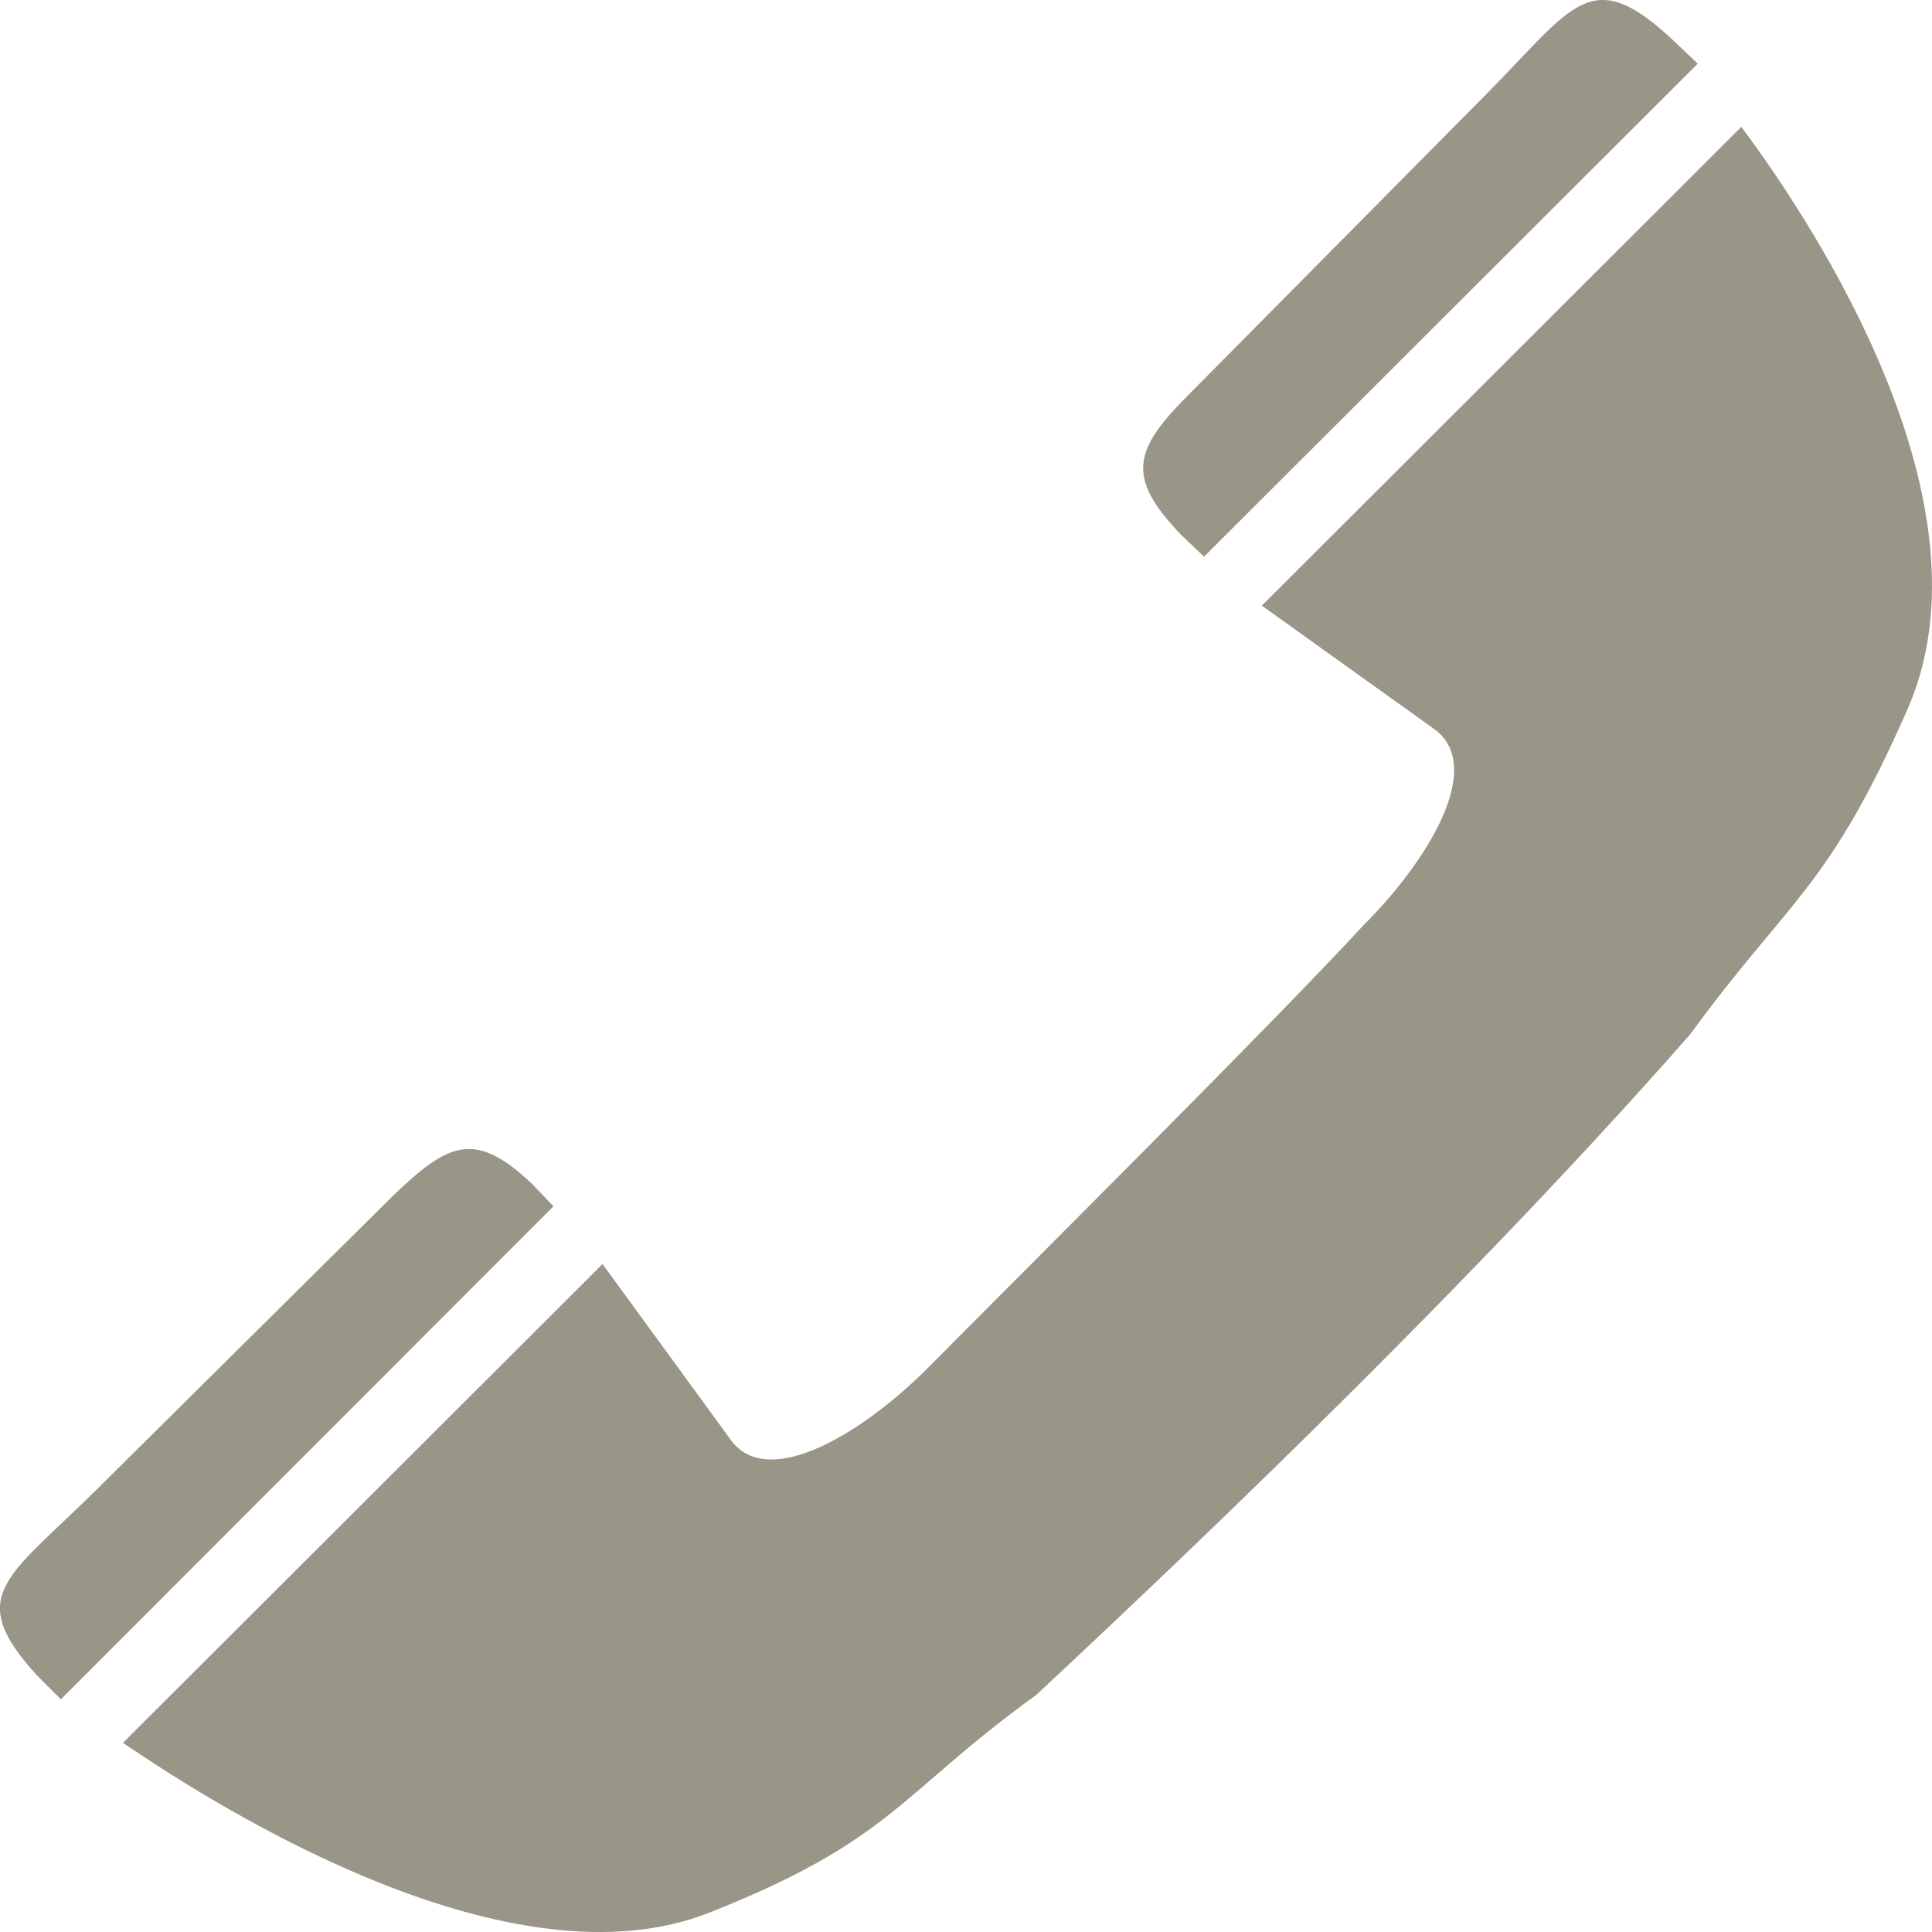 <svg width="23" height="23" viewBox="0 0 23 23" fill="none" xmlns="http://www.w3.org/2000/svg">
<path d="M14.334 6.627L14.062 6.368C13.387 5.668 13.504 5.344 14.165 4.684L17.694 1.121C18.745 0.059 18.94 -0.447 19.939 0.499L20.211 0.758L14.334 6.627ZM15.022 7.21L20.73 1.51C21.638 2.727 23.766 6.005 22.715 8.428C21.768 10.591 21.301 10.695 20.12 12.315C17.72 15.048 14.697 17.976 12.336 20.178C10.702 21.357 10.637 21.901 8.444 22.77C6.109 23.689 2.736 21.616 1.464 20.748L7.173 15.048L8.704 17.147C9.145 17.743 10.261 17.069 11.039 16.292C12.388 14.931 15.165 12.172 16.228 11.019C16.994 10.255 17.681 9.14 17.085 8.687L15.022 7.21ZM0.725 20.23L0.452 19.958C-0.43 19 0.076 18.792 1.127 17.756L4.682 14.232C5.343 13.597 5.655 13.455 6.329 14.089L6.589 14.361L0.725 20.23Z" fill="#999587"/>
</svg>
